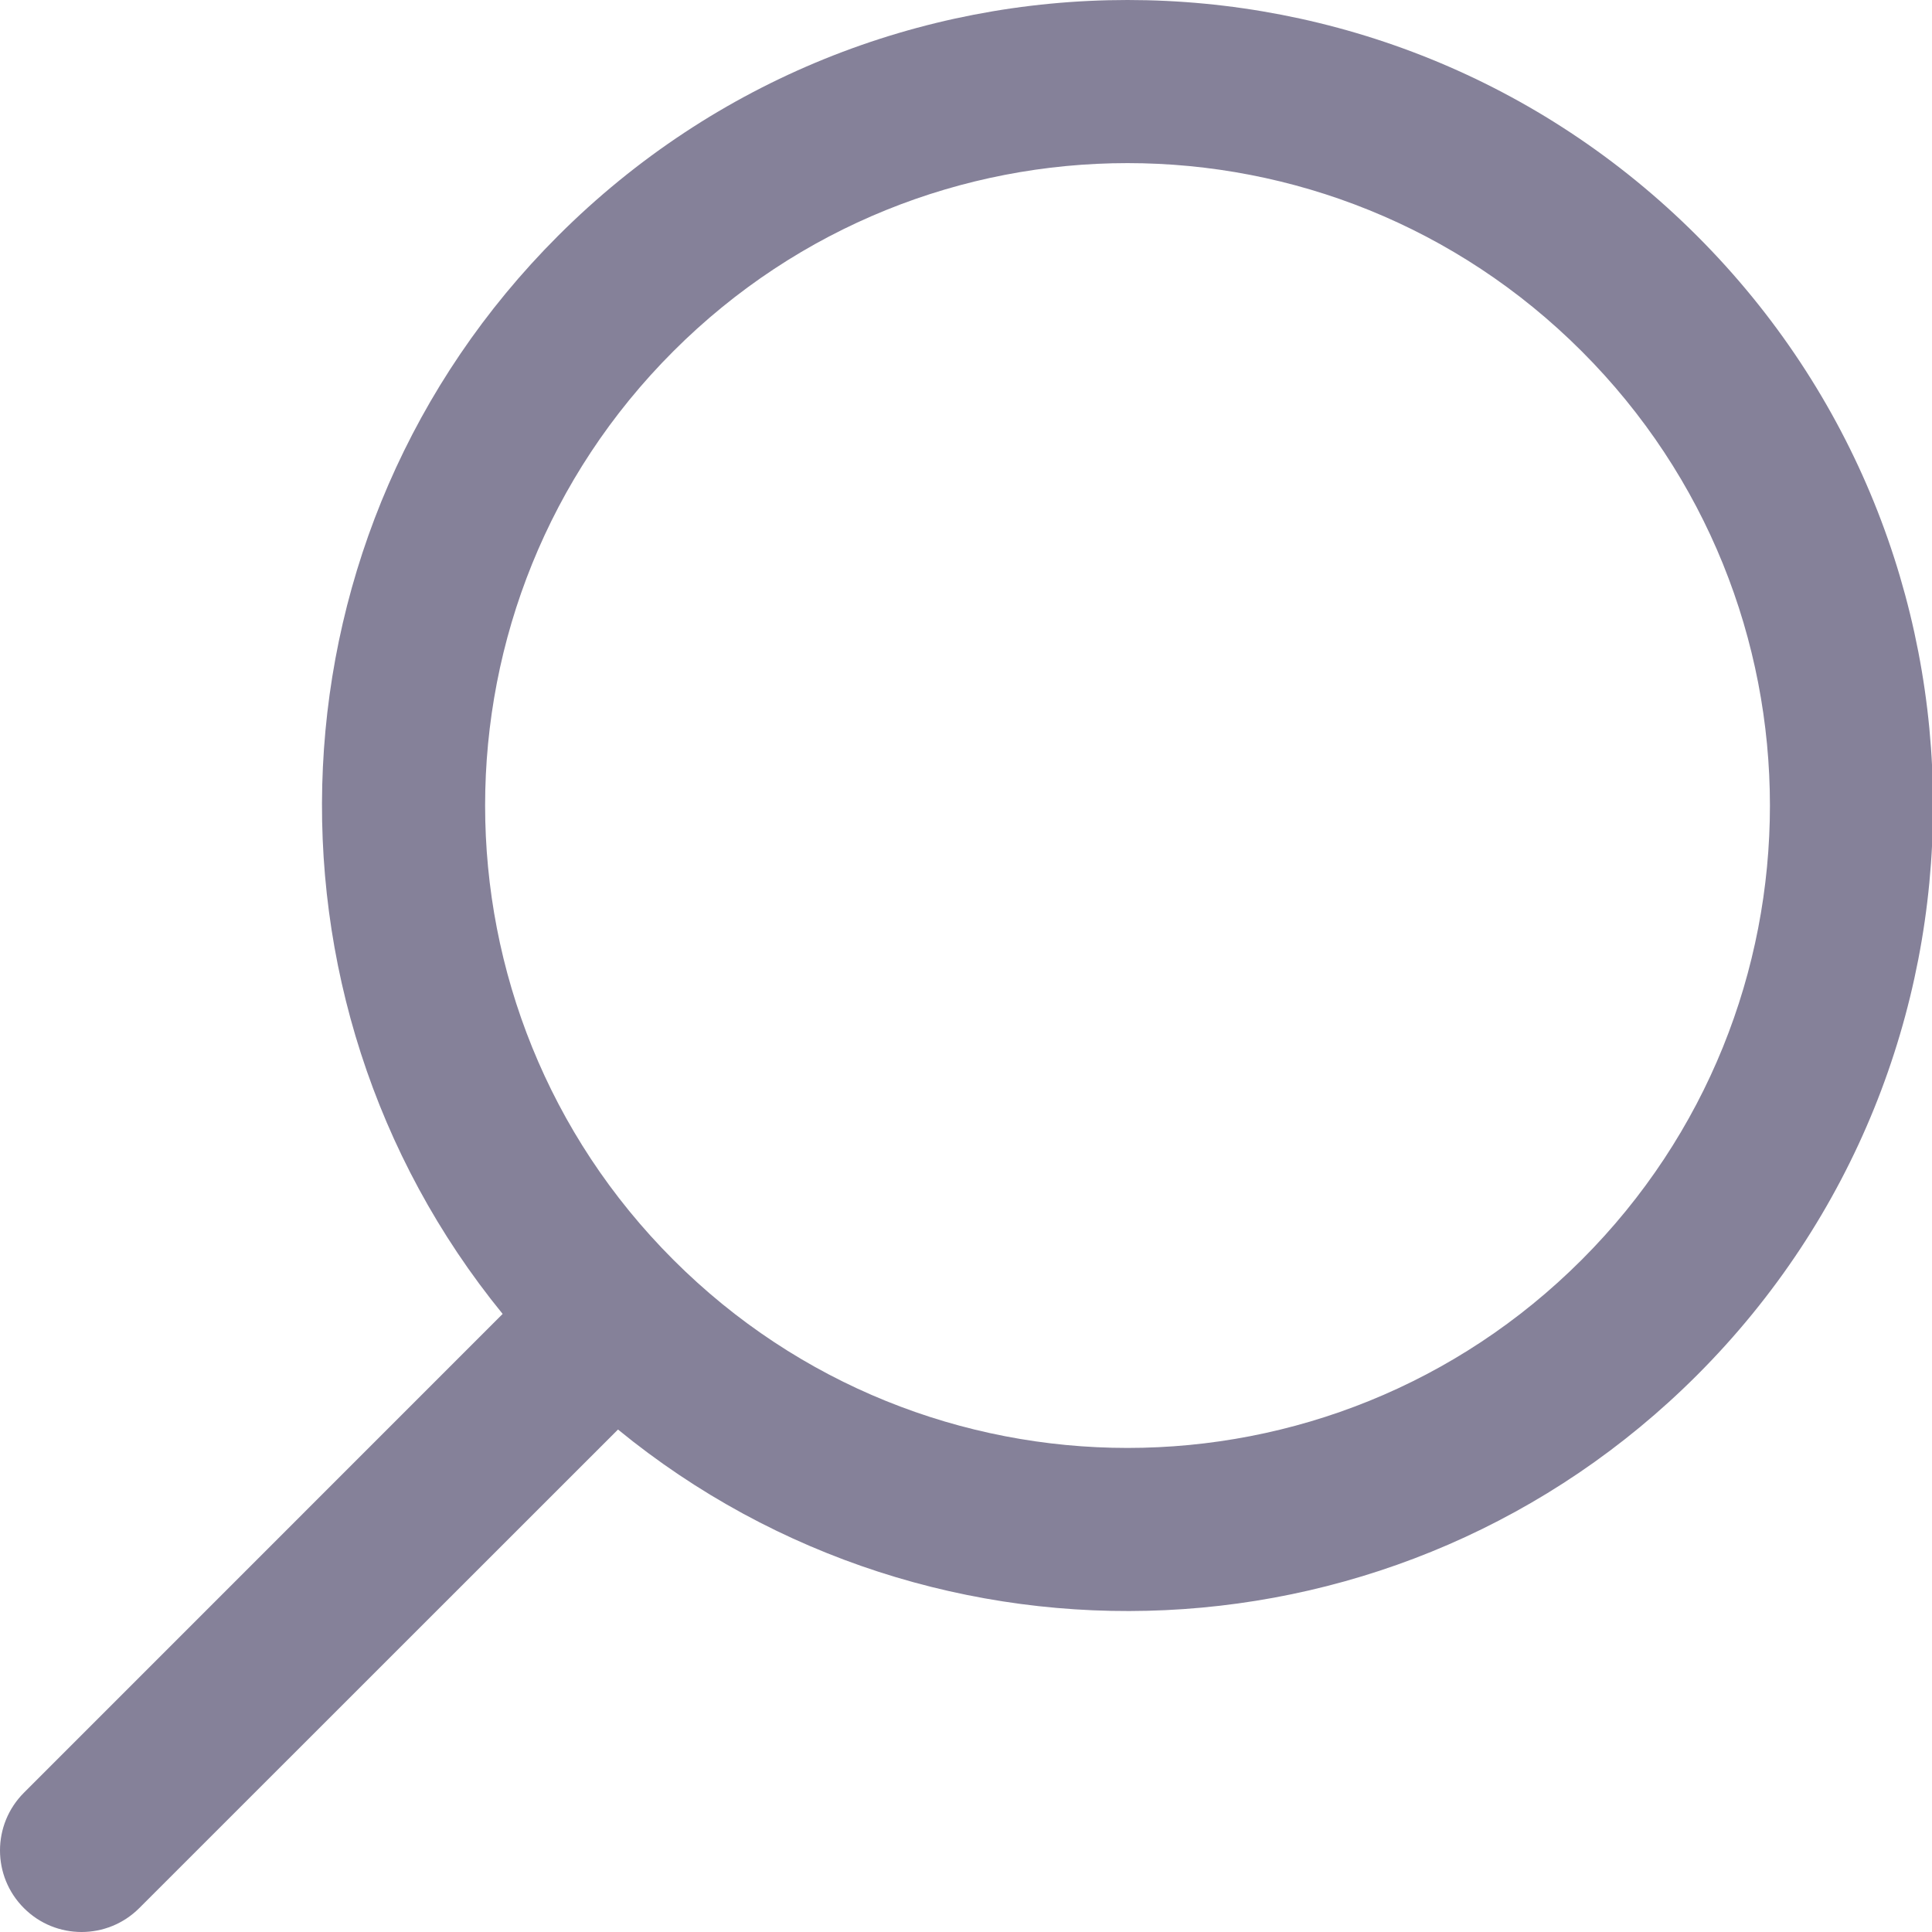 <?xml version="1.0" encoding="UTF-8"?>
<svg width="24px" height="24px" viewBox="0 0 24 24" version="1.1" xmlns="http://www.w3.org/2000/svg" xmlns:xlink="http://www.w3.org/1999/xlink">
    <title>iconSearch</title>
    <g id="Assets" stroke="none" stroke-width="1" fill="none" fill-rule="evenodd">
        <g id="assets" transform="translate(-763, -607)">
            <g id="icon/Search" transform="translate(763, 607)">
                <path d="M21.082,2.931 C24.99,6.839 24.99,13.174 21.082,17.082 C17.414,20.75 11.607,20.975 7.677,17.758 L1.73,23.703 C1.334,24.099 0.692,24.099 0.297,23.703 C-0.099,23.308 -0.099,22.666 0.297,22.27 L6.244,16.322 C3.038,12.392 3.267,6.594 6.931,2.931 C10.839,-0.977 17.174,-0.977 21.082,2.931 Z M8.364,4.364 C5.247,7.48 5.247,12.533 8.364,15.649 C11.48,18.766 16.533,18.766 19.649,15.649 C22.766,12.533 22.766,7.48 19.649,4.364 C16.533,1.247 11.48,1.247 8.364,4.364 Z" id="iconSearch" fill="#858199" fill-rule="evenodd"></path>
                <rect id="bound" x="0" y="0" width="24" height="24"></rect>
            </g>
        </g>
    </g>
</svg>